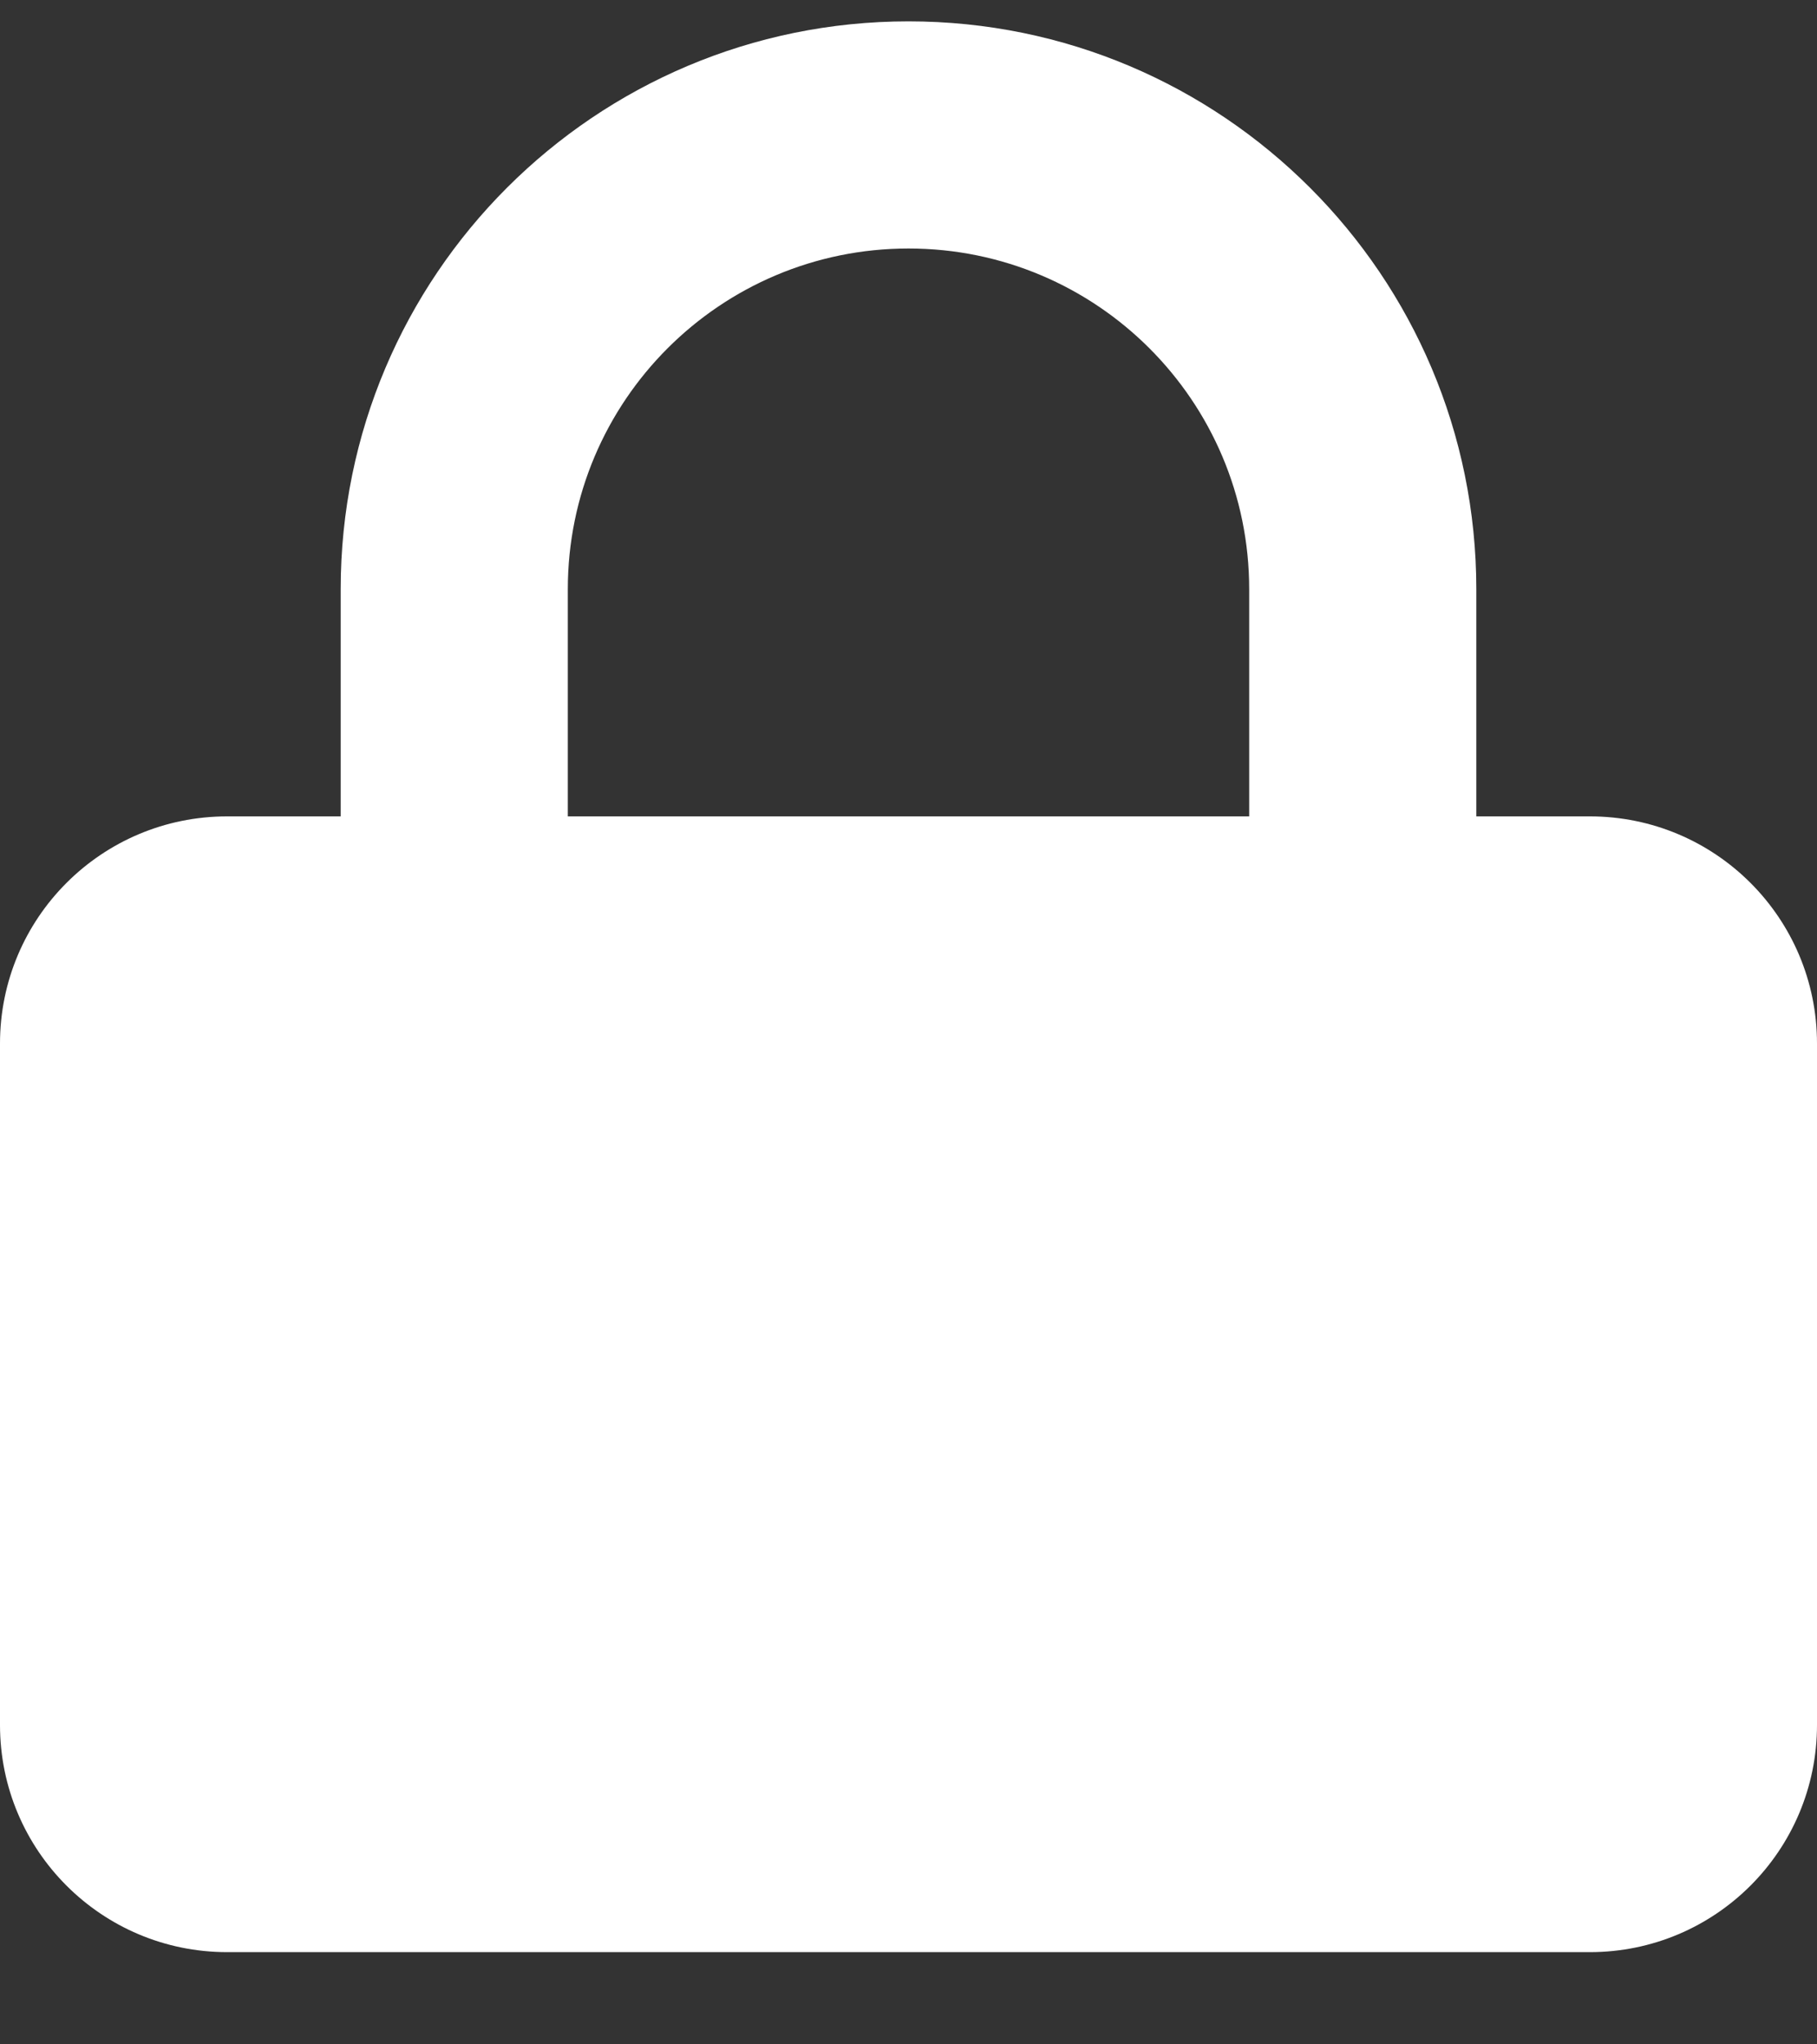 <svg width="16" height="18" viewBox="0 0 16 18" fill="none" xmlns="http://www.w3.org/2000/svg">
<rect x="0" y="0" width="16" height="18" fill="#333333" stroke="none"/>
<path fill-rule="evenodd" clip-rule="evenodd" d="M3 5.188C3 2.427 5.239 0.188 8 0.188C10.761 0.188 13 2.427 13 5.188V7.188H14C15.105 7.188 16 8.083 16 9.188V15.188C16 16.293 15.105 17.188 14 17.188H2C0.895 17.188 0 16.293 0 15.188V9.188C0 8.083 0.895 7.188 2 7.188H3V5.188ZM8 2.188C6.343 2.188 5 3.531 5 5.188V7.188H11V5.188C11 3.531 9.657 2.188 8 2.188Z" fill="white"/>
</svg>
